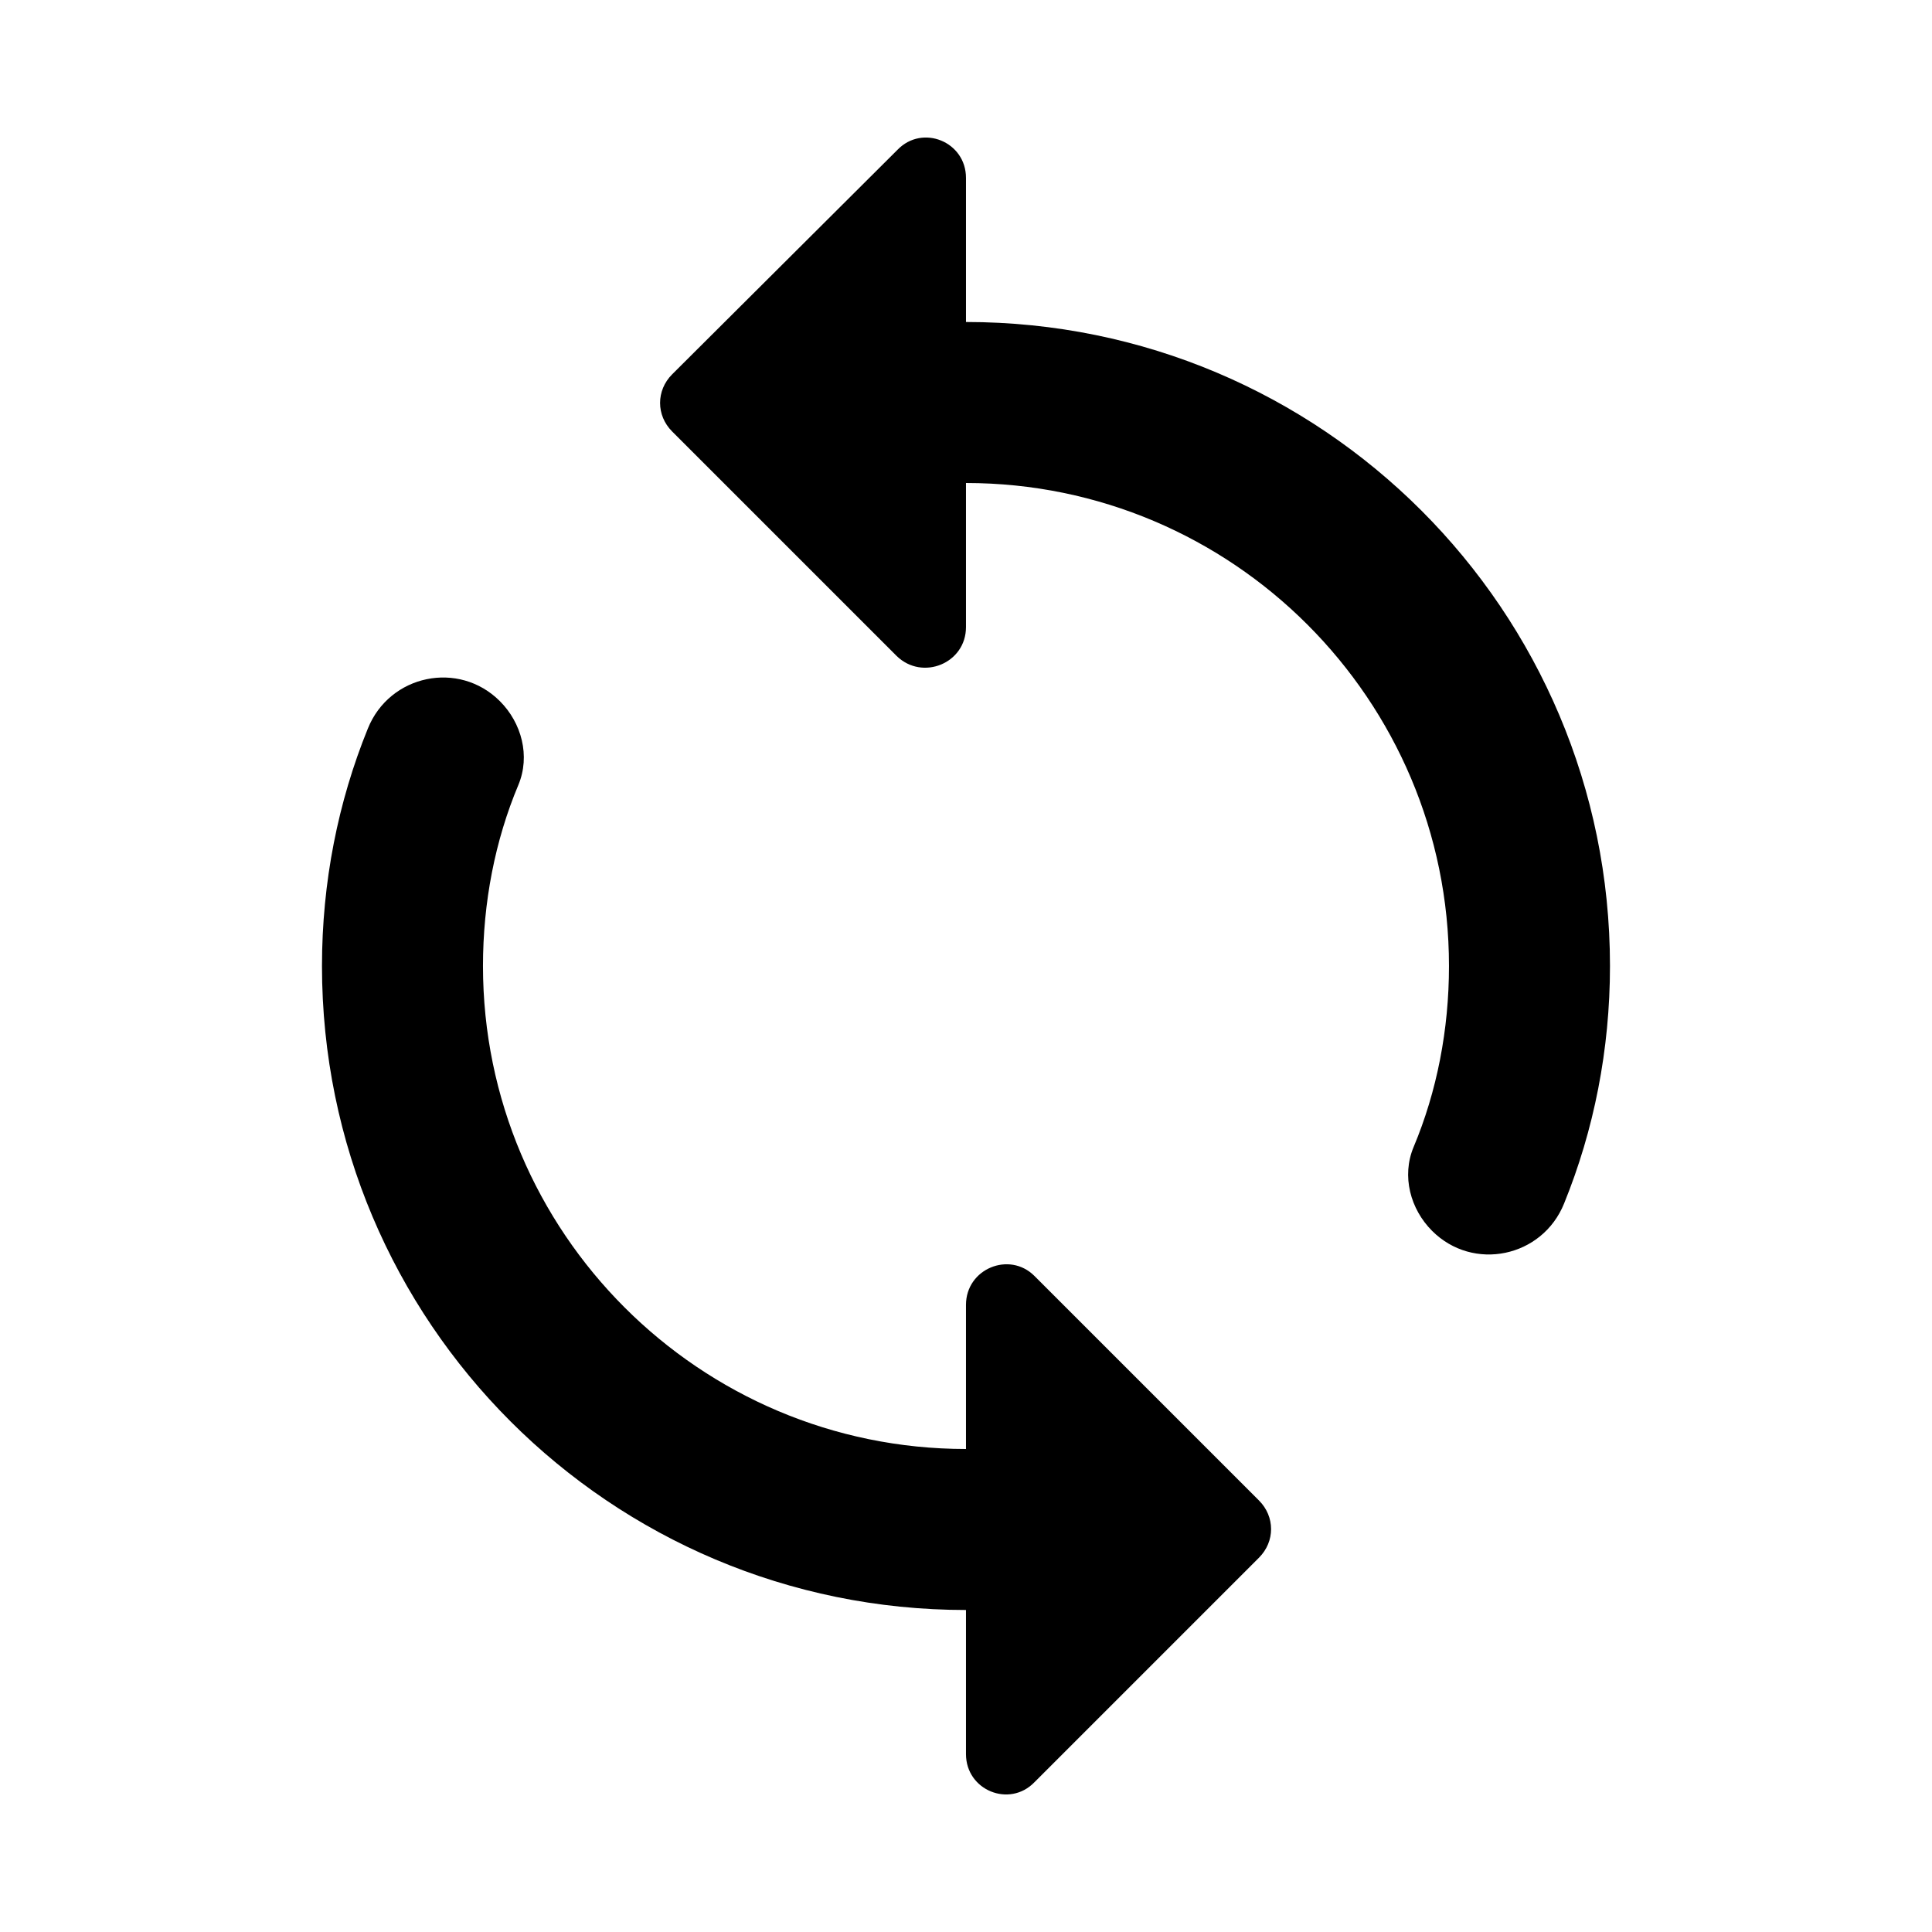 <svg xmlns="http://www.w3.org/2000/svg" width="1200" height="1200" fill="none"><g clip-path="url(#a)"><path fill="#000" d="M599.99 200.001v-89.499c0-22.501-27-33.5-42.5-17.5L417.488 232.501c-10 10.001-10 25.501 0 35.501L556.99 407.501c16 15.5 43 4.501 43-18v-89.5c165.5 0 300 134.501 300 299.999 0 39.5-7.5 78-22 112.5-7.5 18-2 38.5 11.5 52 25.5 25.5 68.5 16.5 82-17 18.5-45.5 28.5-95.5 28.5-147.5 0-220.999-179-399.999-400-399.999m0 699.999c-165.502 0-300.002-134.5-300.002-300 0-39.5 7.5-78 22-112.498 7.5-18.001 2-38.501-11.5-52.001-25.5-25.499-68.5-16.5-82 17-18.5 45.5-28.5 95.499-28.5 147.499 0 221 179 400 400.002 400v89.5c0 22.5 27 33.5 42.5 17.5l139.5-139.5c10-10 10-25.5 0-35.5l-139.5-139.5c-15.5-15.5-42.5-4.5-42.5 18z"/></g><defs><clipPath id="a"><path fill="#fff" d="M0 0h1200v1200H0z"/></clipPath></defs></svg>